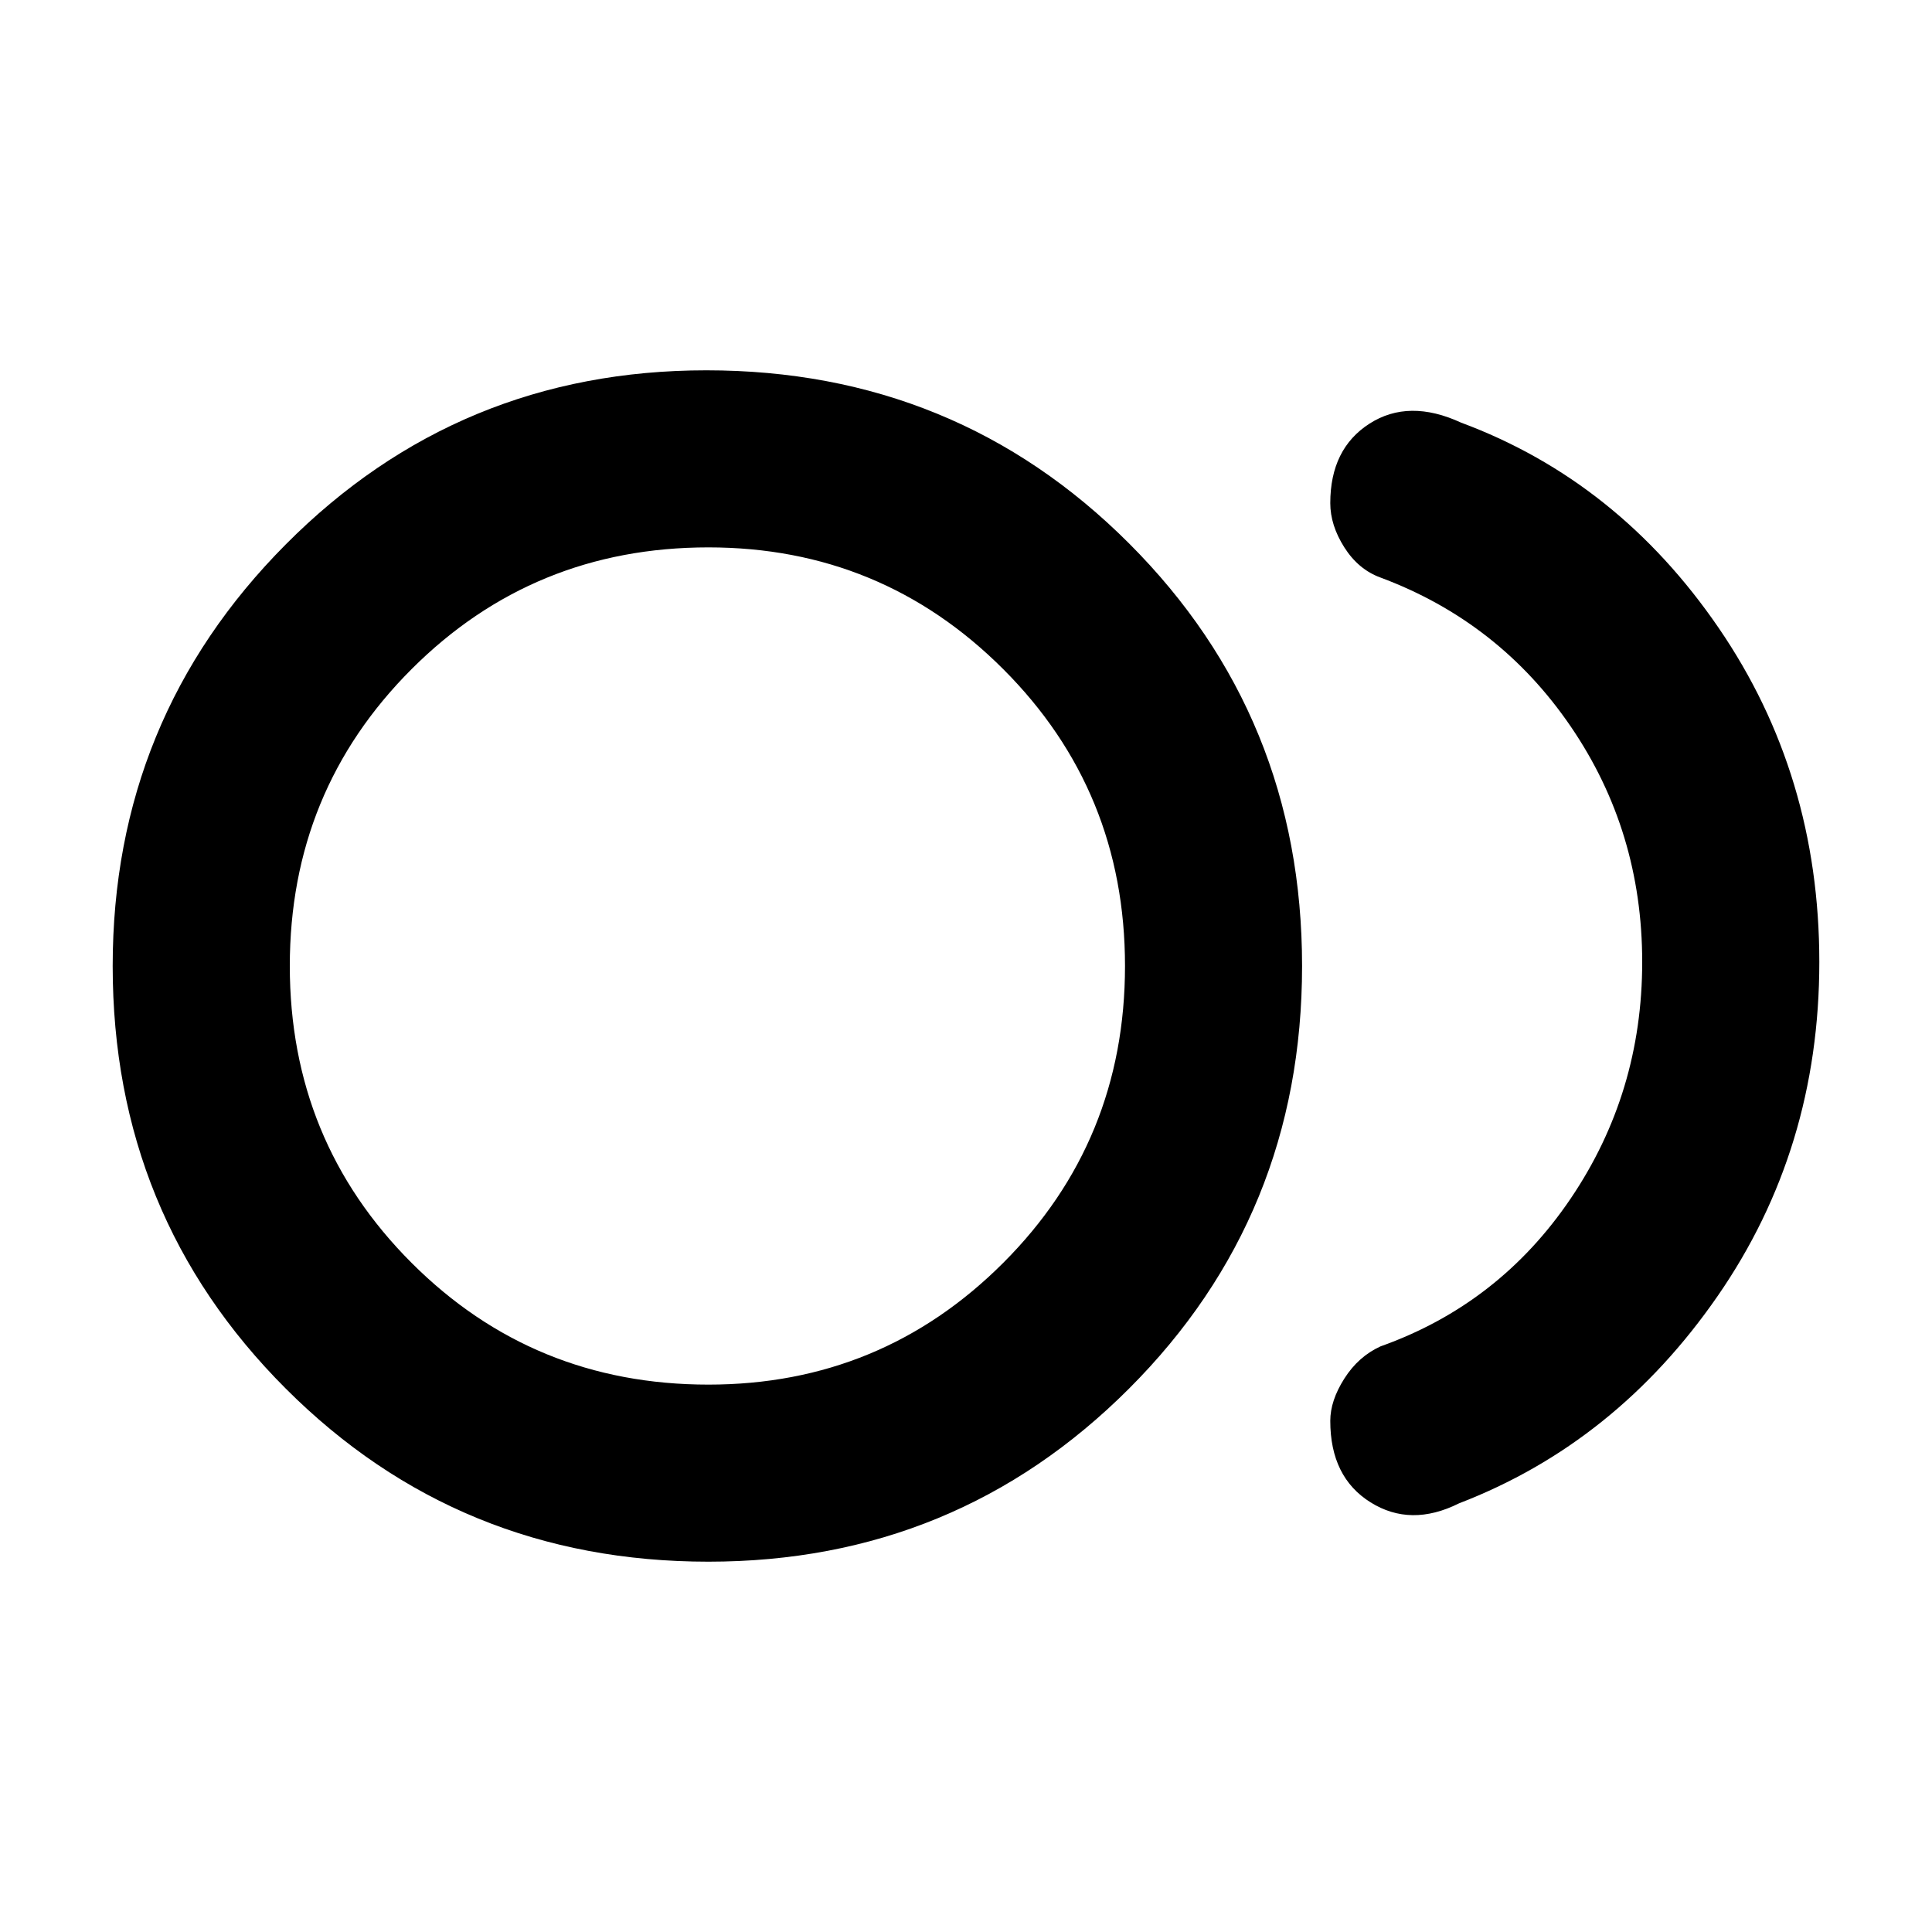 <svg xmlns="http://www.w3.org/2000/svg" height="40" width="40"><path d="M14.667 32.333q-5.167 0-8.75-3.583Q2.333 25.167 2.333 20q0-5.125 3.584-8.729Q9.5 7.667 14.625 7.667q5.167 0 8.75 3.583T26.958 20q0 5.167-3.583 8.75t-8.708 3.583Zm0-12.333Zm15.541 11.125q-1 .5-1.833-.021t-.833-1.687q0-.417.291-.875.292-.459.75-.667 2.459-.875 3.938-3.063Q34 22.625 34 19.917q0-2.709-1.479-4.875-1.479-2.167-3.938-3.084-.458-.166-.75-.625-.291-.458-.291-.916 0-1.125.812-1.646.813-.521 1.896-.021Q33.5 9.958 35.583 13q2.084 3.042 2.084 6.917t-2.105 6.916q-2.104 3.042-5.354 4.292Zm-15.541-2.458q3.583 0 6.104-2.521T23.292 20q0-3.625-2.521-6.146t-6.104-2.521q-3.625 0-6.146 2.521T6 20q0 3.625 2.521 6.146t6.146 2.521Z"/></svg>